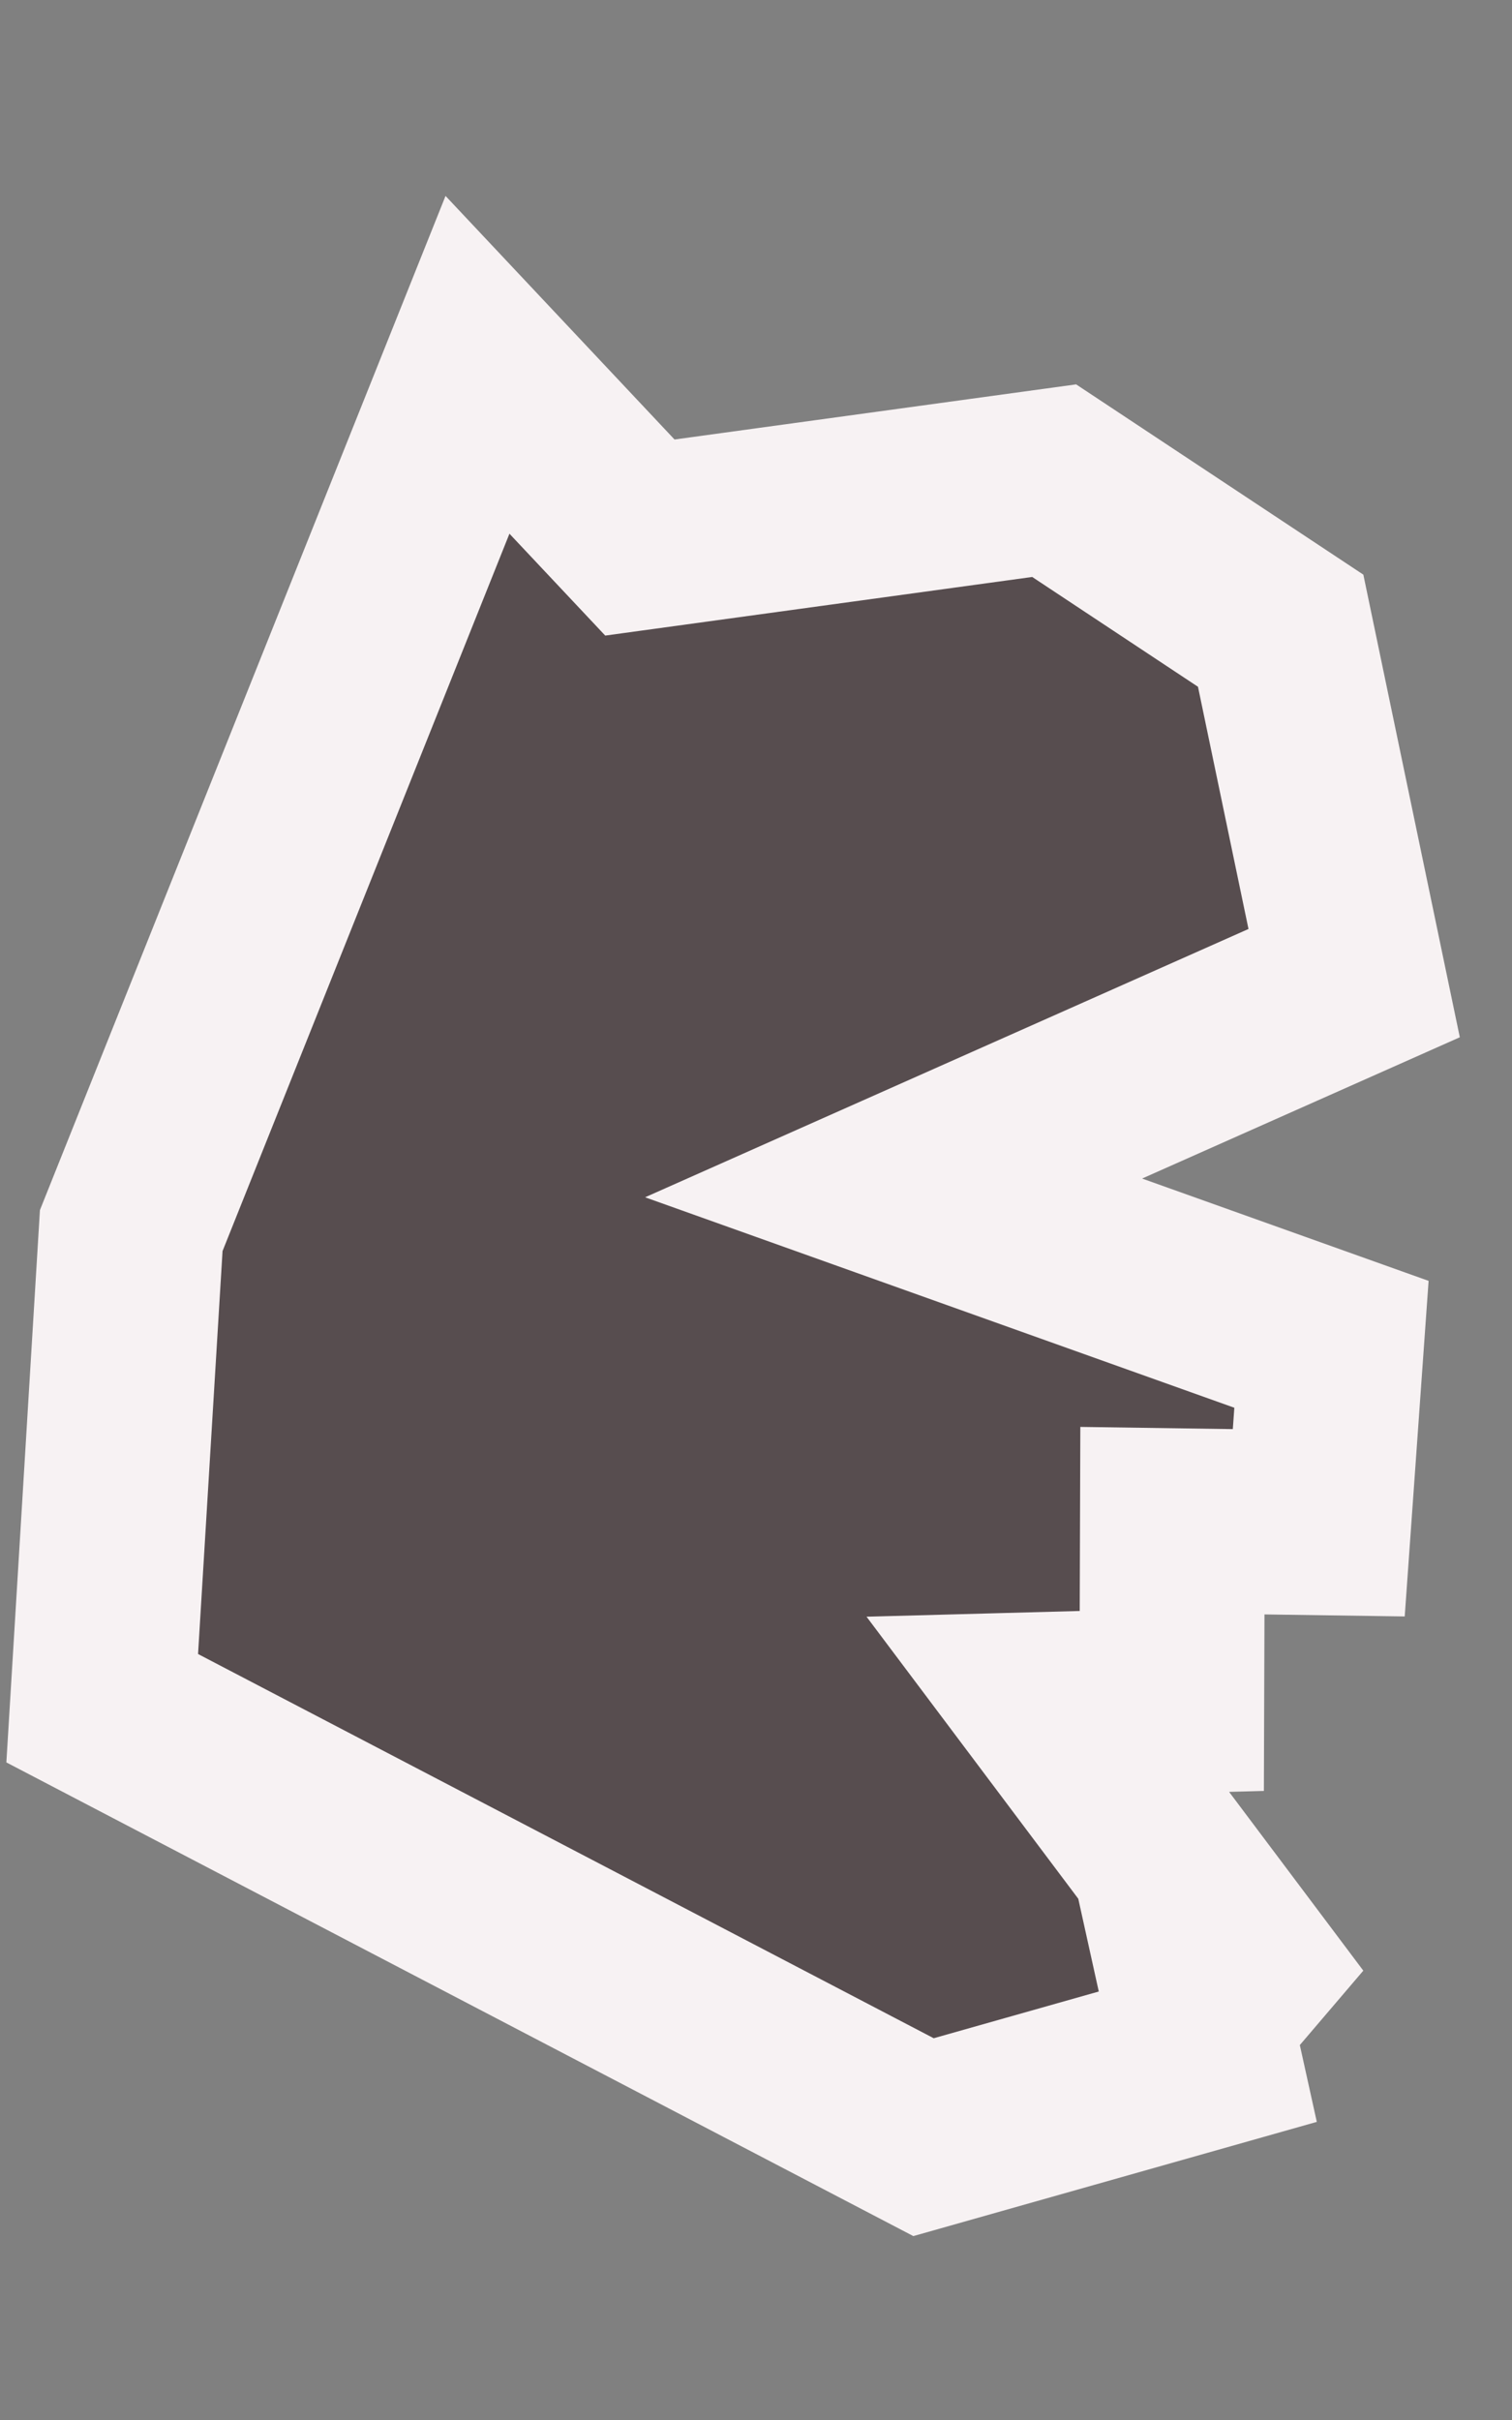 <svg width="5" height="8" viewBox="0 0 5 8" fill="none" xmlns="http://www.w3.org/2000/svg">
<rect x="0" y="0" width="5" height="8" fill="#808080" stroke="none"/>
<path d="M0.338 5.647L0.434 4.068L1.579 1.206L2.116 1.777L3.486 1.589L4.235 2.085L4.478 3.25L2.955 3.927L4.403 4.444L4.361 5.034L3.877 5.027L3.875 5.623L3.465 5.634L4.264 6.698L3.933 6.523L3.994 6.799L3.054 7.065L0.338 5.647Z" fill="#574D4F" stroke="#F7F2F3" stroke-width="0.611"/>
</svg>
